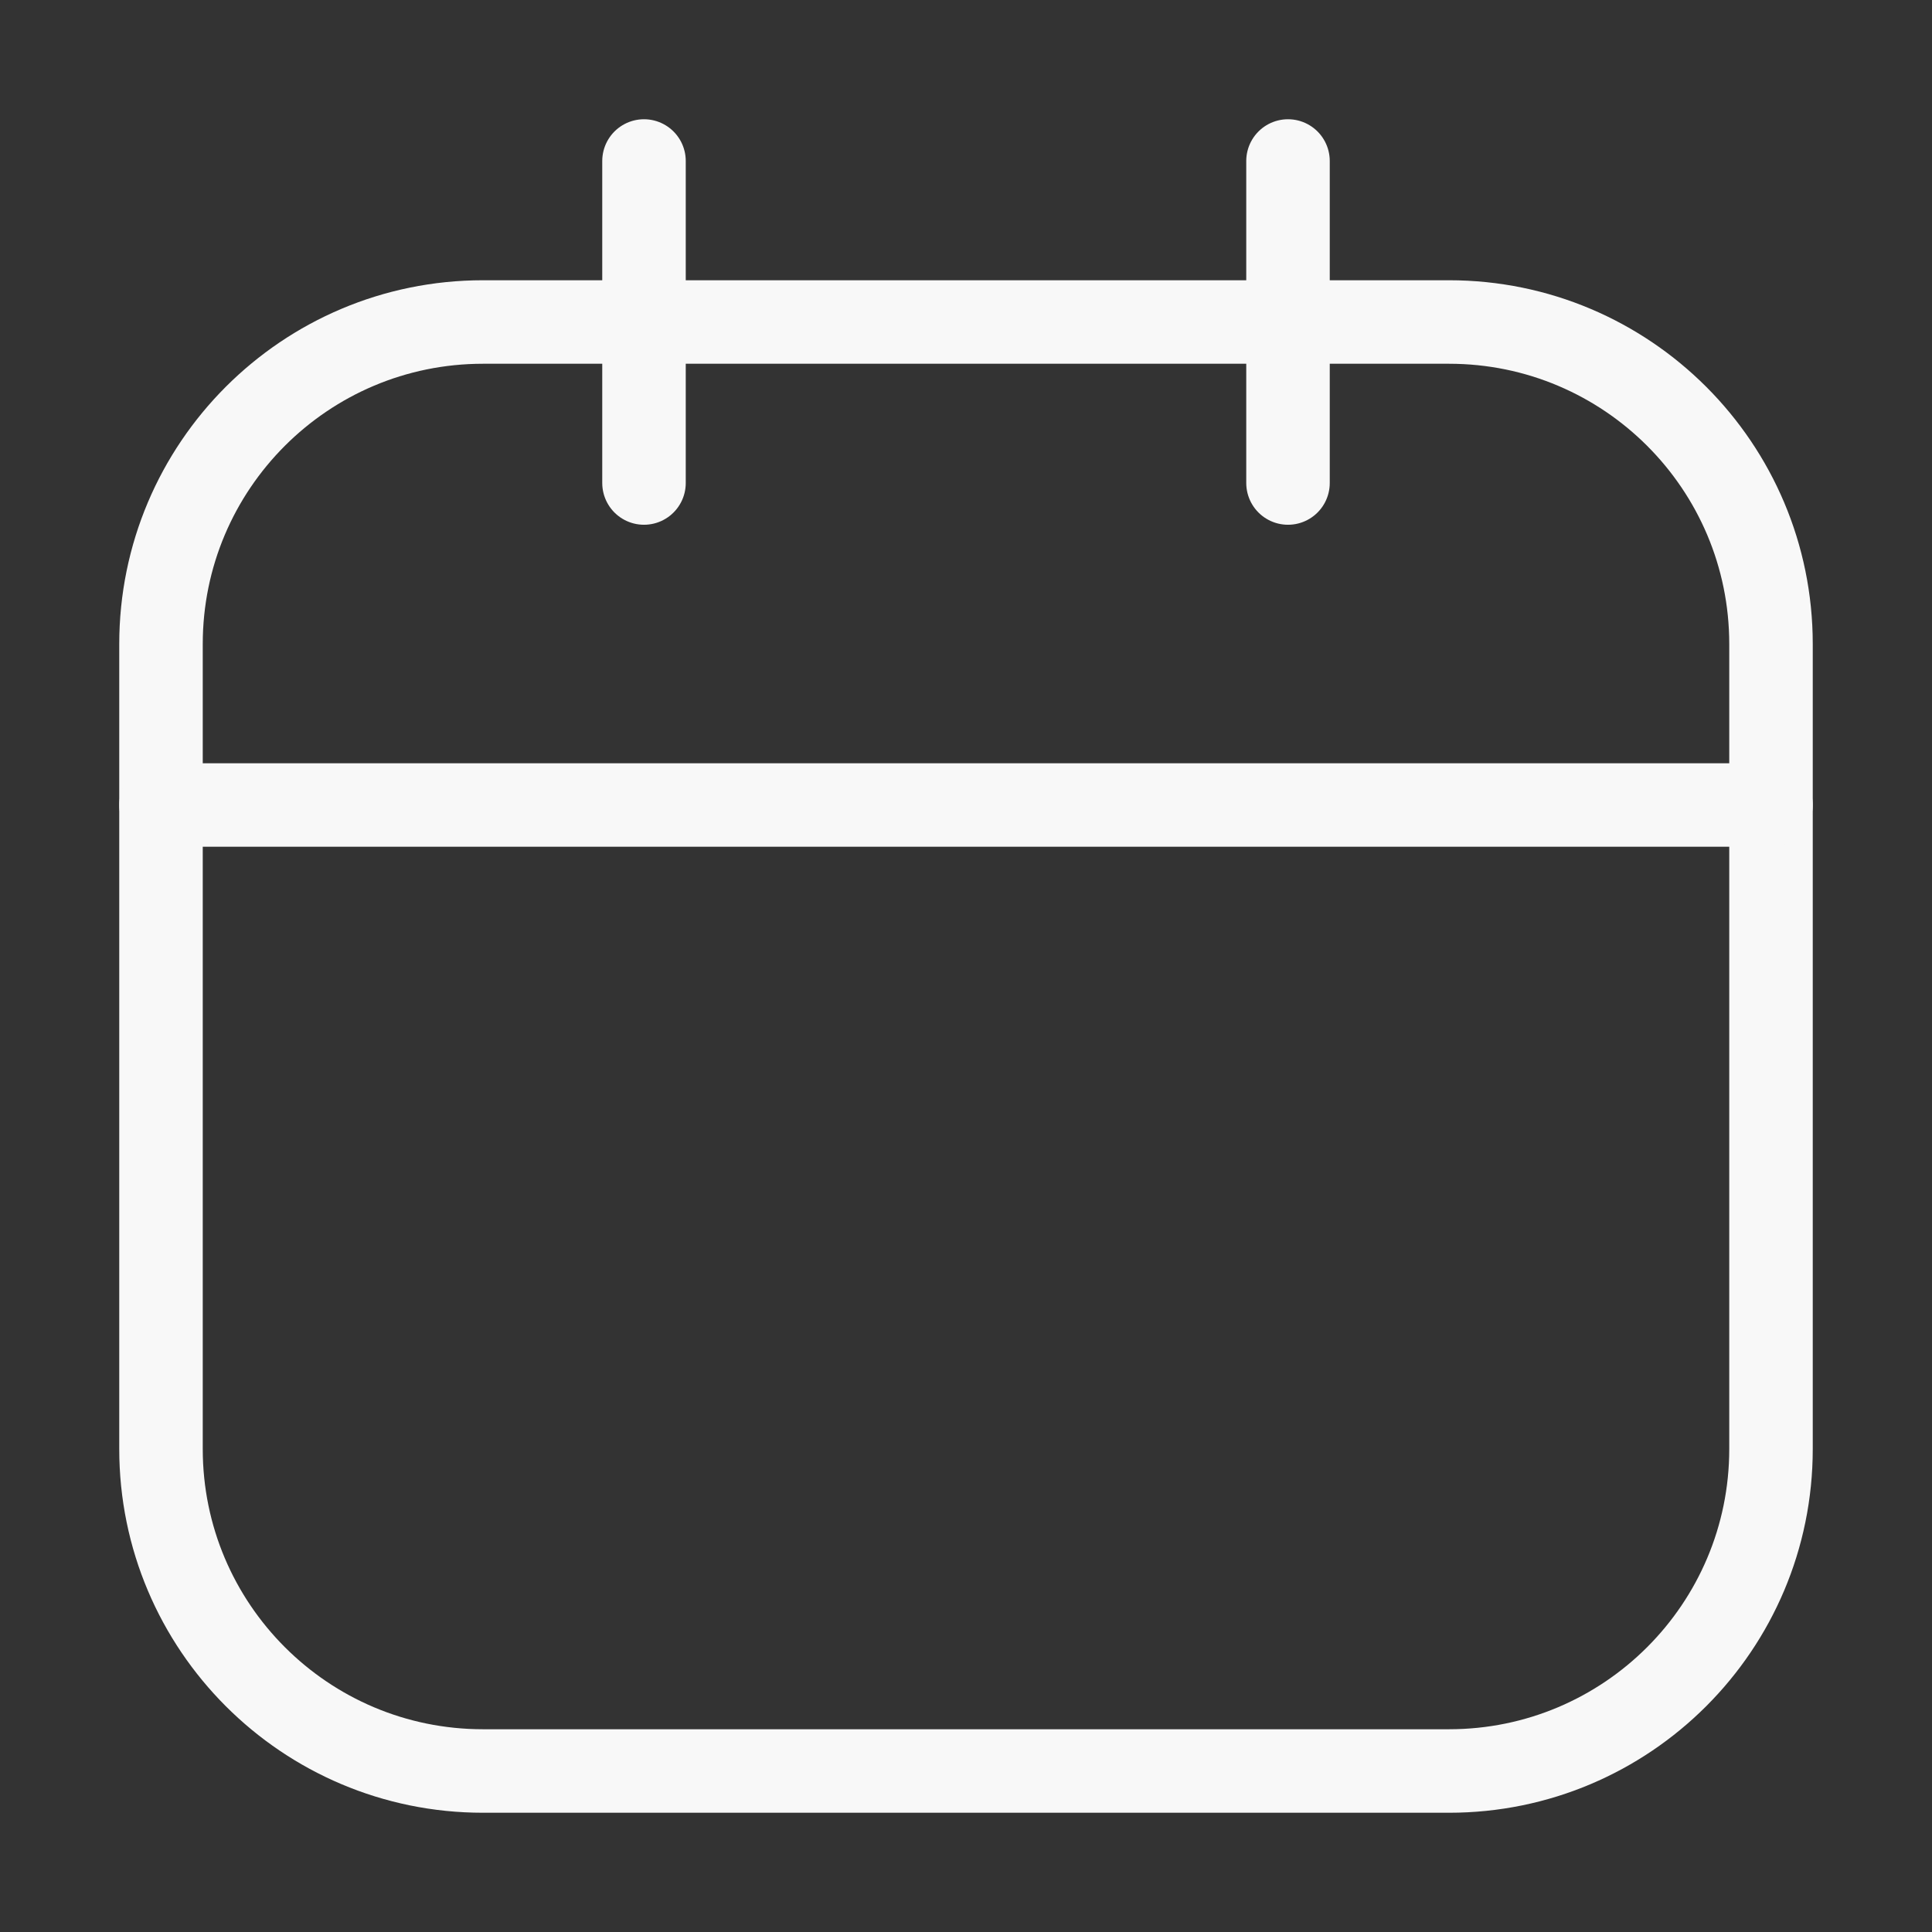 <svg width="27" height="27" viewBox="0 0 27 27" fill="none" xmlns="http://www.w3.org/2000/svg">
<rect x="0" y="0" width="27" height="27" fill="#333333" stroke="none"/>
<g id="akar-icons:calendar">
<g id="Group">
<path id="Vector" d="M20.25 4.5H6.75C4.265 4.5 2.25 6.515 2.25 9V20.25C2.25 22.735 4.265 24.75 6.75 24.75H20.25C22.735 24.75 24.75 22.735 24.75 20.25V9C24.75 6.515 22.735 4.5 20.25 4.5Z" stroke="#F8F8F8" stroke-width="1.167" stroke-linecap="round" stroke-linejoin="round"/>
<path id="Vector_2" d="M9 2.25V6.75M18 2.25V6.75M2.25 11.25H24.75" stroke="#F8F8F8" stroke-width="1.167" stroke-linecap="round" stroke-linejoin="round"/>
</g>
</g>
</svg>
